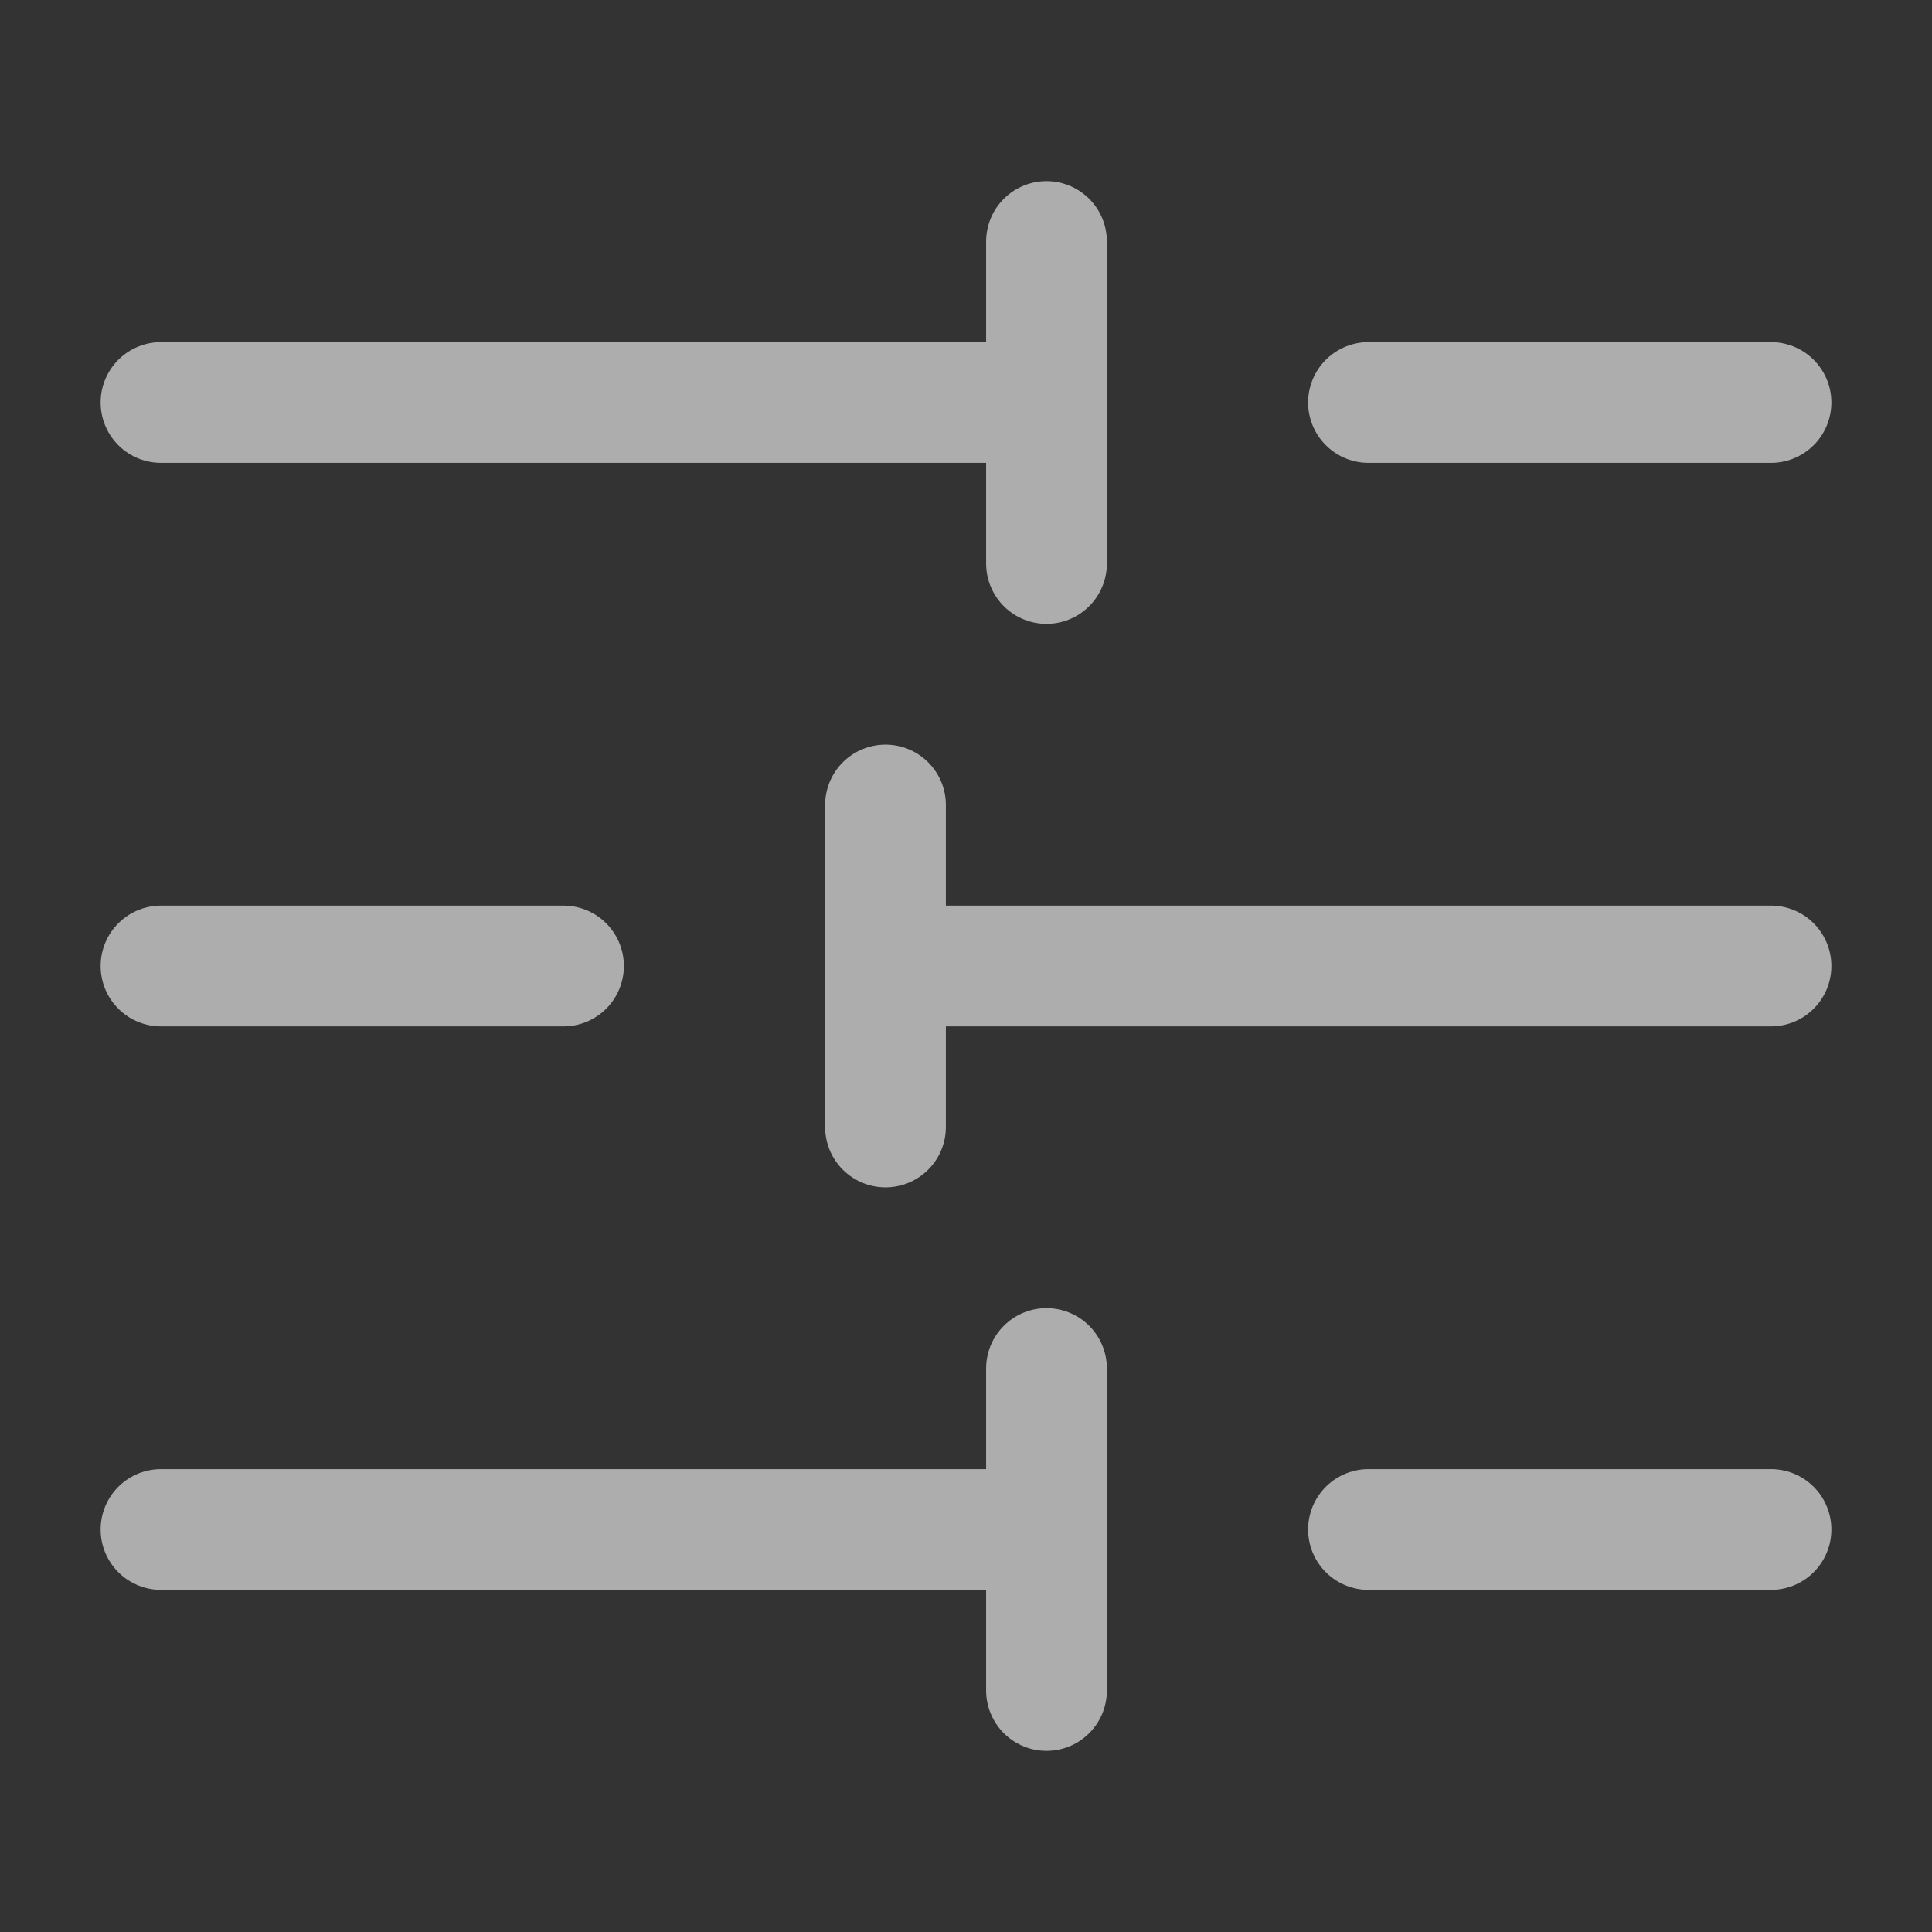 <svg width="24" height="24" viewBox="0 0 24 24" fill="none" xmlns="http://www.w3.org/2000/svg">
<rect x="0" y="0" width="24" height="24" fill="#333333" stroke="none"/>
<g opacity="0.6">
<path d="M2 19L13 19" stroke="white" stroke-width="1.5" stroke-miterlimit="10" stroke-linecap="round" stroke-linejoin="round"/>
<path d="M17 19L22 19" stroke="white" stroke-width="1.5" stroke-miterlimit="10" stroke-linecap="round" stroke-linejoin="round"/>
<path d="M2 12L7 12" stroke="white" stroke-width="1.5" stroke-miterlimit="10" stroke-linecap="round" stroke-linejoin="round"/>
<path d="M11 12L22 12" stroke="white" stroke-width="1.5" stroke-miterlimit="10" stroke-linecap="round" stroke-linejoin="round"/>
<path d="M2 5L13 5" stroke="white" stroke-width="1.5" stroke-miterlimit="10" stroke-linecap="round" stroke-linejoin="round"/>
<path d="M17 5L22 5" stroke="white" stroke-width="1.5" stroke-miterlimit="10" stroke-linecap="round" stroke-linejoin="round"/>
<path d="M13 3L13 7" stroke="white" stroke-width="1.5" stroke-miterlimit="10" stroke-linecap="round" stroke-linejoin="round"/>
<path d="M13 17L13 21" stroke="white" stroke-width="1.5" stroke-miterlimit="10" stroke-linecap="round" stroke-linejoin="round"/>
<path d="M11 10L11 14" stroke="white" stroke-width="1.5" stroke-miterlimit="10" stroke-linecap="round" stroke-linejoin="round"/>
</g>
</svg>
